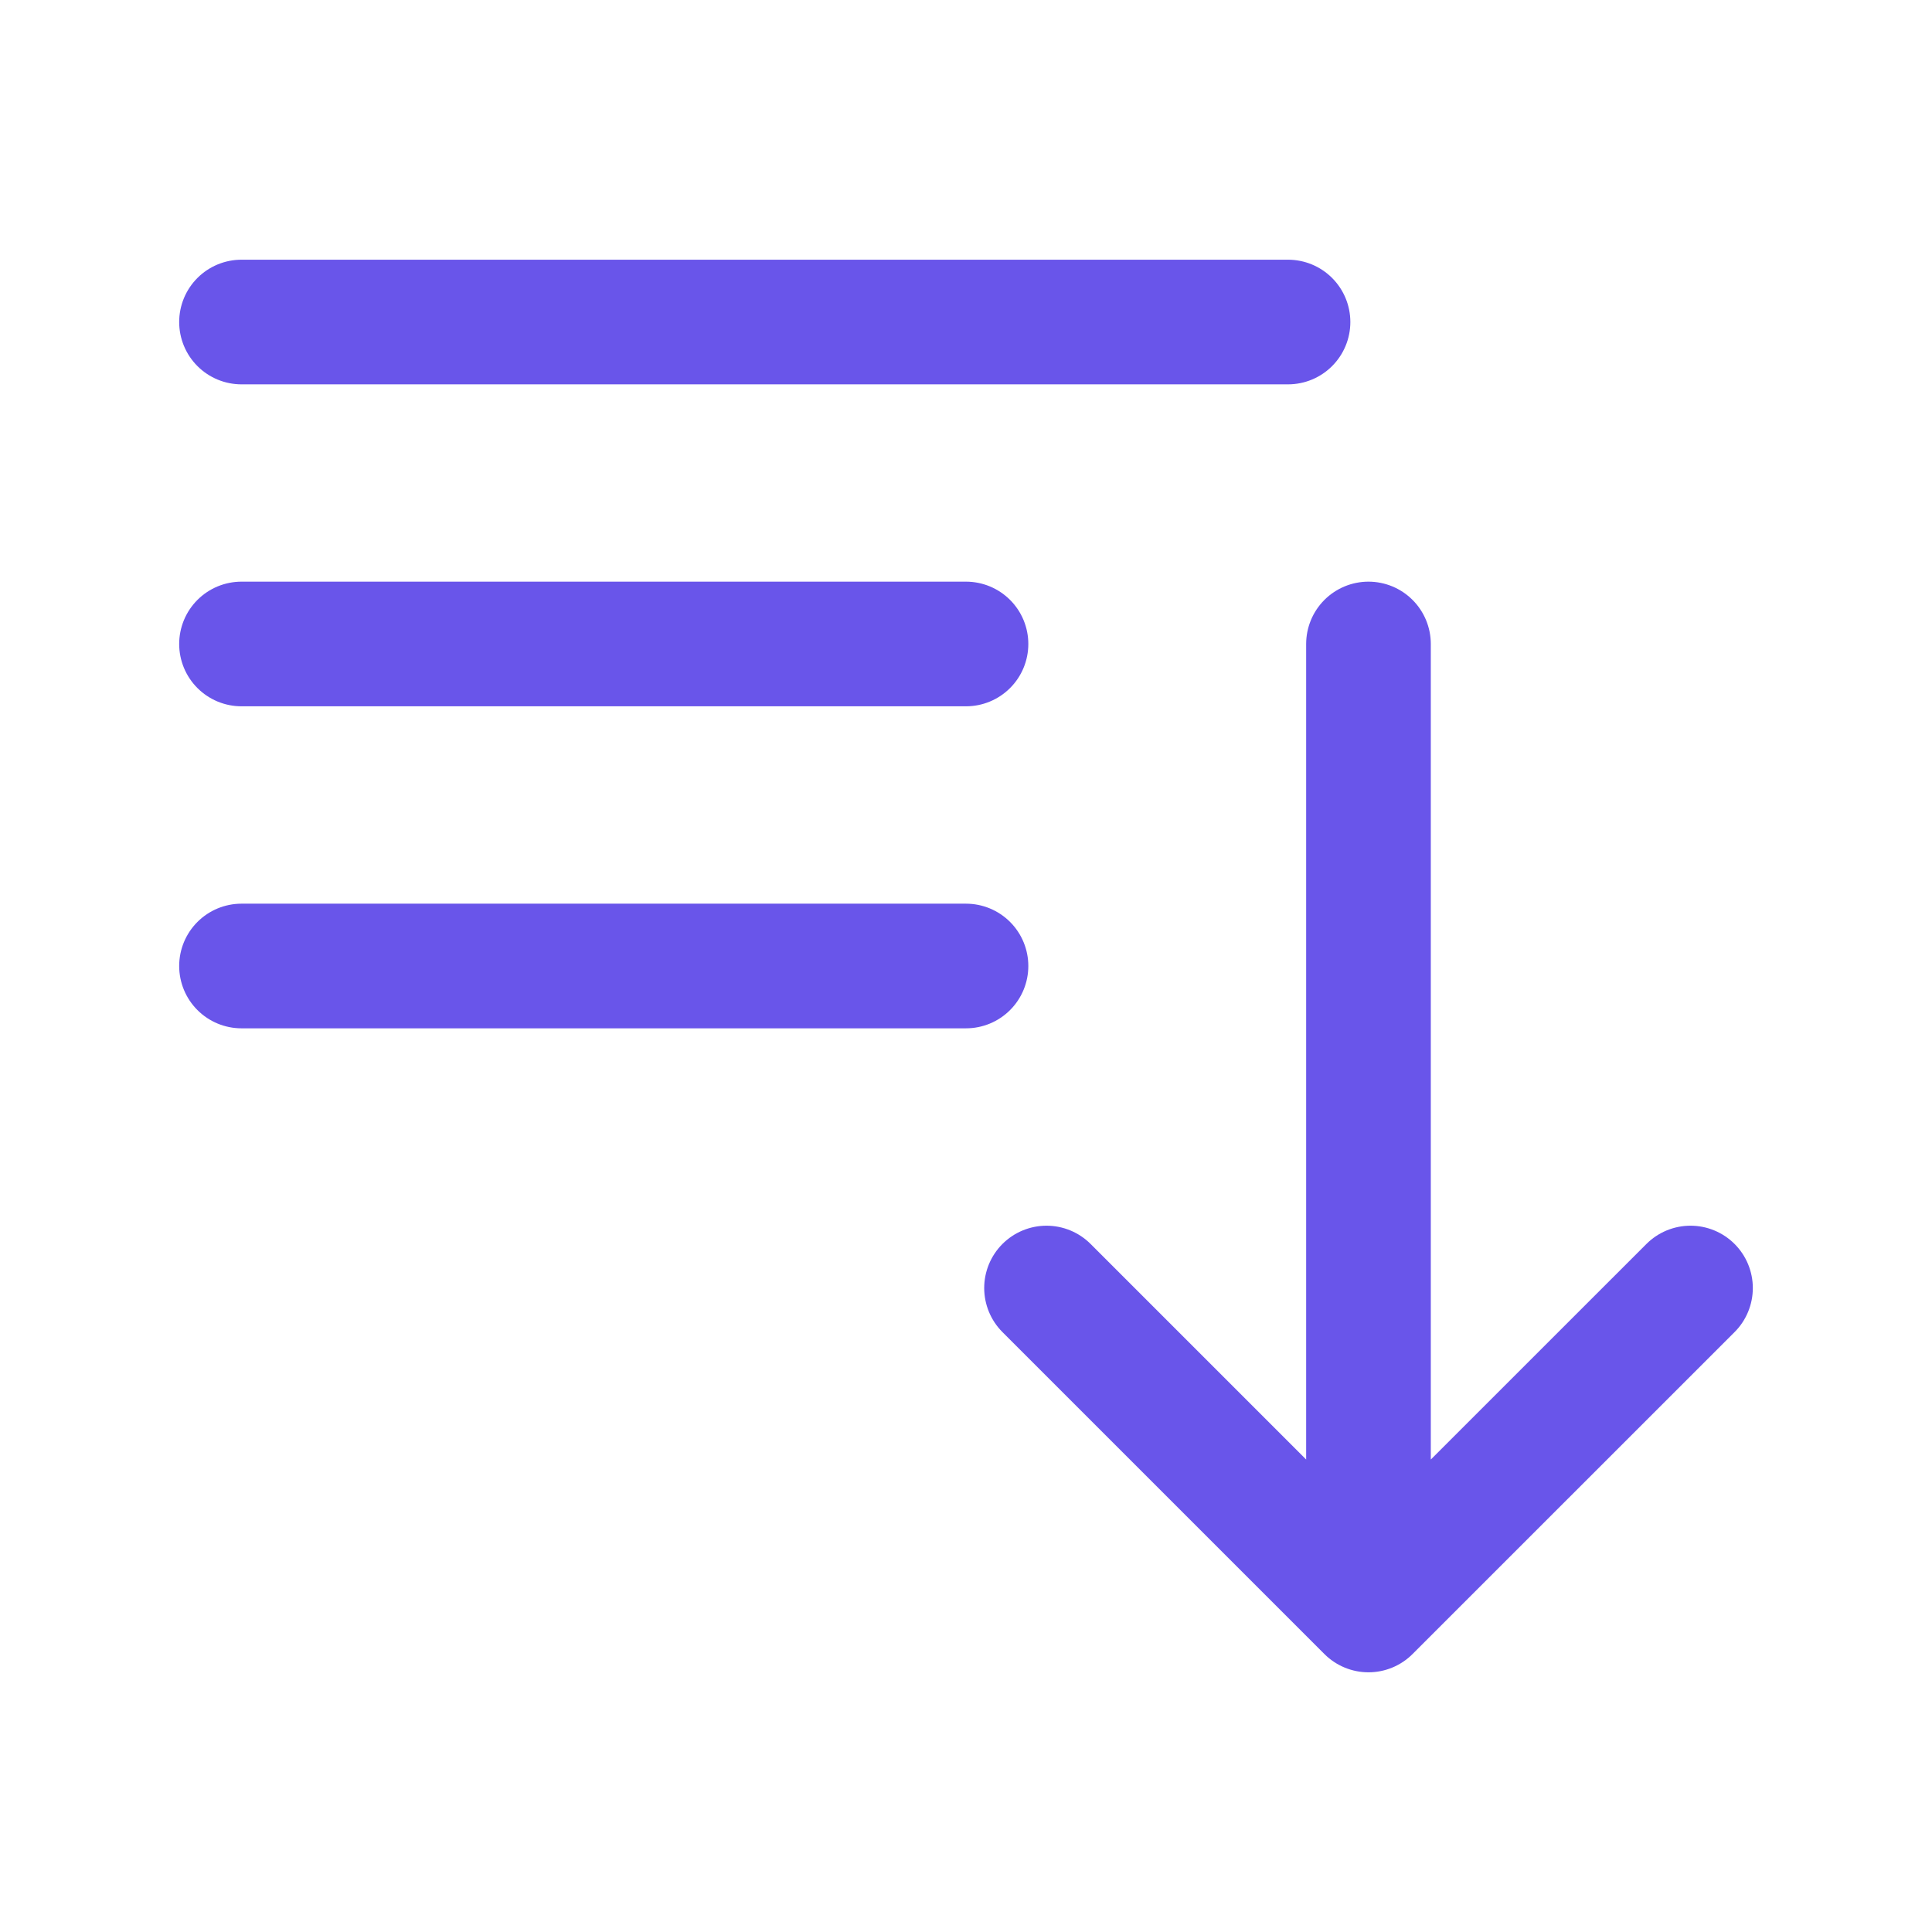 <svg width="31" height="31" viewBox="0 0 31 31" fill="none" xmlns="http://www.w3.org/2000/svg">
<g id="Icon/Outline/sort-descending">
<path id="Icon" d="M3.875 5.167H20.667M3.875 10.333H15.5M3.875 15.5H15.5M21.958 10.333V25.833M21.958 25.833L16.792 20.667M21.958 25.833L27.125 20.667" stroke="#6955EA" stroke-width="2" stroke-linecap="round" stroke-linejoin="round"/>
</g>
</svg>
